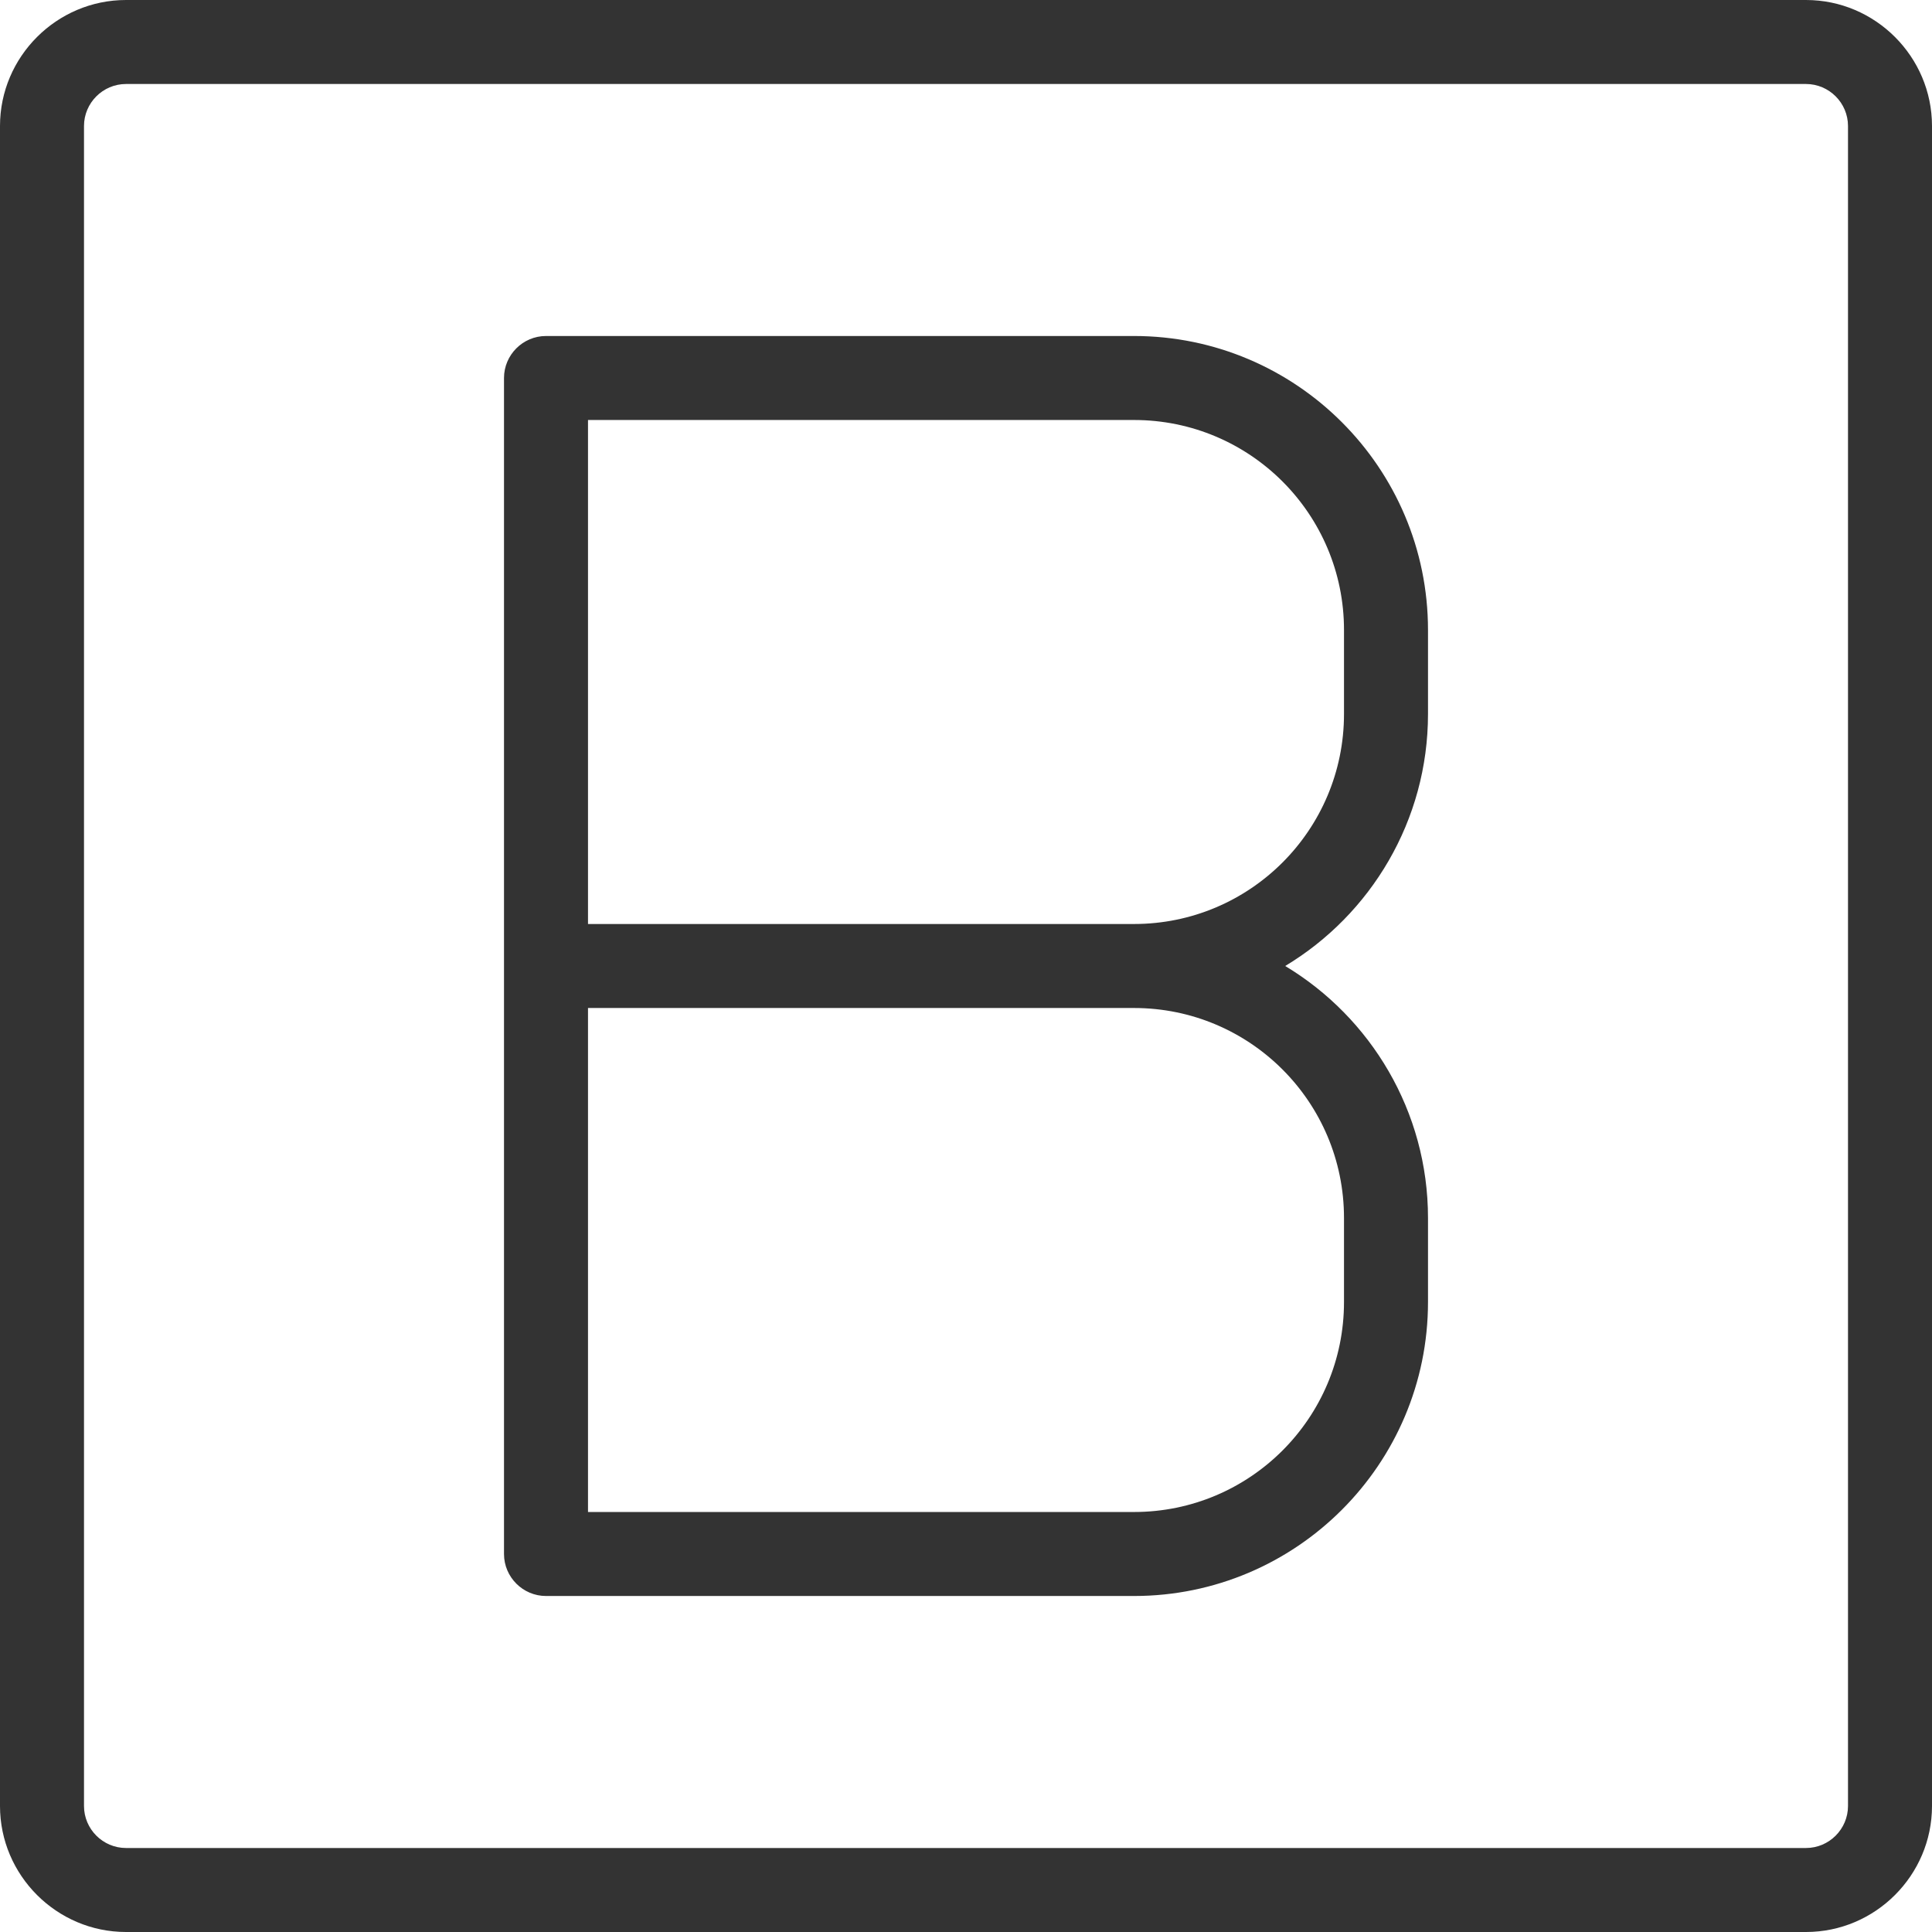 <?xml version="1.0" encoding="utf-8"?>
<!-- Generator: Adobe Illustrator 21.0.0, SVG Export Plug-In . SVG Version: 6.00 Build 0)  -->
<svg version="1.1" id="Warstwa_1" xmlns="http://www.w3.org/2000/svg" xmlns:xlink="http://www.w3.org/1999/xlink" x="0px" y="0px"
	 viewBox="0 0 368 368" style="enable-background:new 0 0 368 368;" xml:space="preserve">
<style type="text/css">
	.st0{fill:#333333;}
</style>
<path class="st0" d="M344,0H24C10.8,0,0,10.8,0,24v320c0,13.2,10.8,24,24,24h320c13.2,0,24-10.8,24-24V24C368,10.8,357.2,0,344,0z
	 M352,344c0,4.4-3.6,8-8,8H24c-4.4,0-8-3.6-8-8V24c0-4.4,3.6-8,8-8h320c4.4,0,8,3.6,8,8V344z"/>
<path class="st0" d="M216,64H104c-4.4,0-8,3.6-8,8v224c0,4.4,3.6,8,8,8h112c30.9,0,56-25.1,56-56v-16c0-20.3-10.9-38.2-27.2-48
	c16.3-9.8,27.2-27.7,27.2-48v-16C272,89.1,246.9,64,216,64z M256,232v16c0,22.1-17.9,40-40,40H112v-96h104
	C238.1,192,256,209.9,256,232z M256,136c0,22.1-17.9,40-40,40H112V80h104c22.1,0,40,17.9,40,40V136z"/>
</svg>
